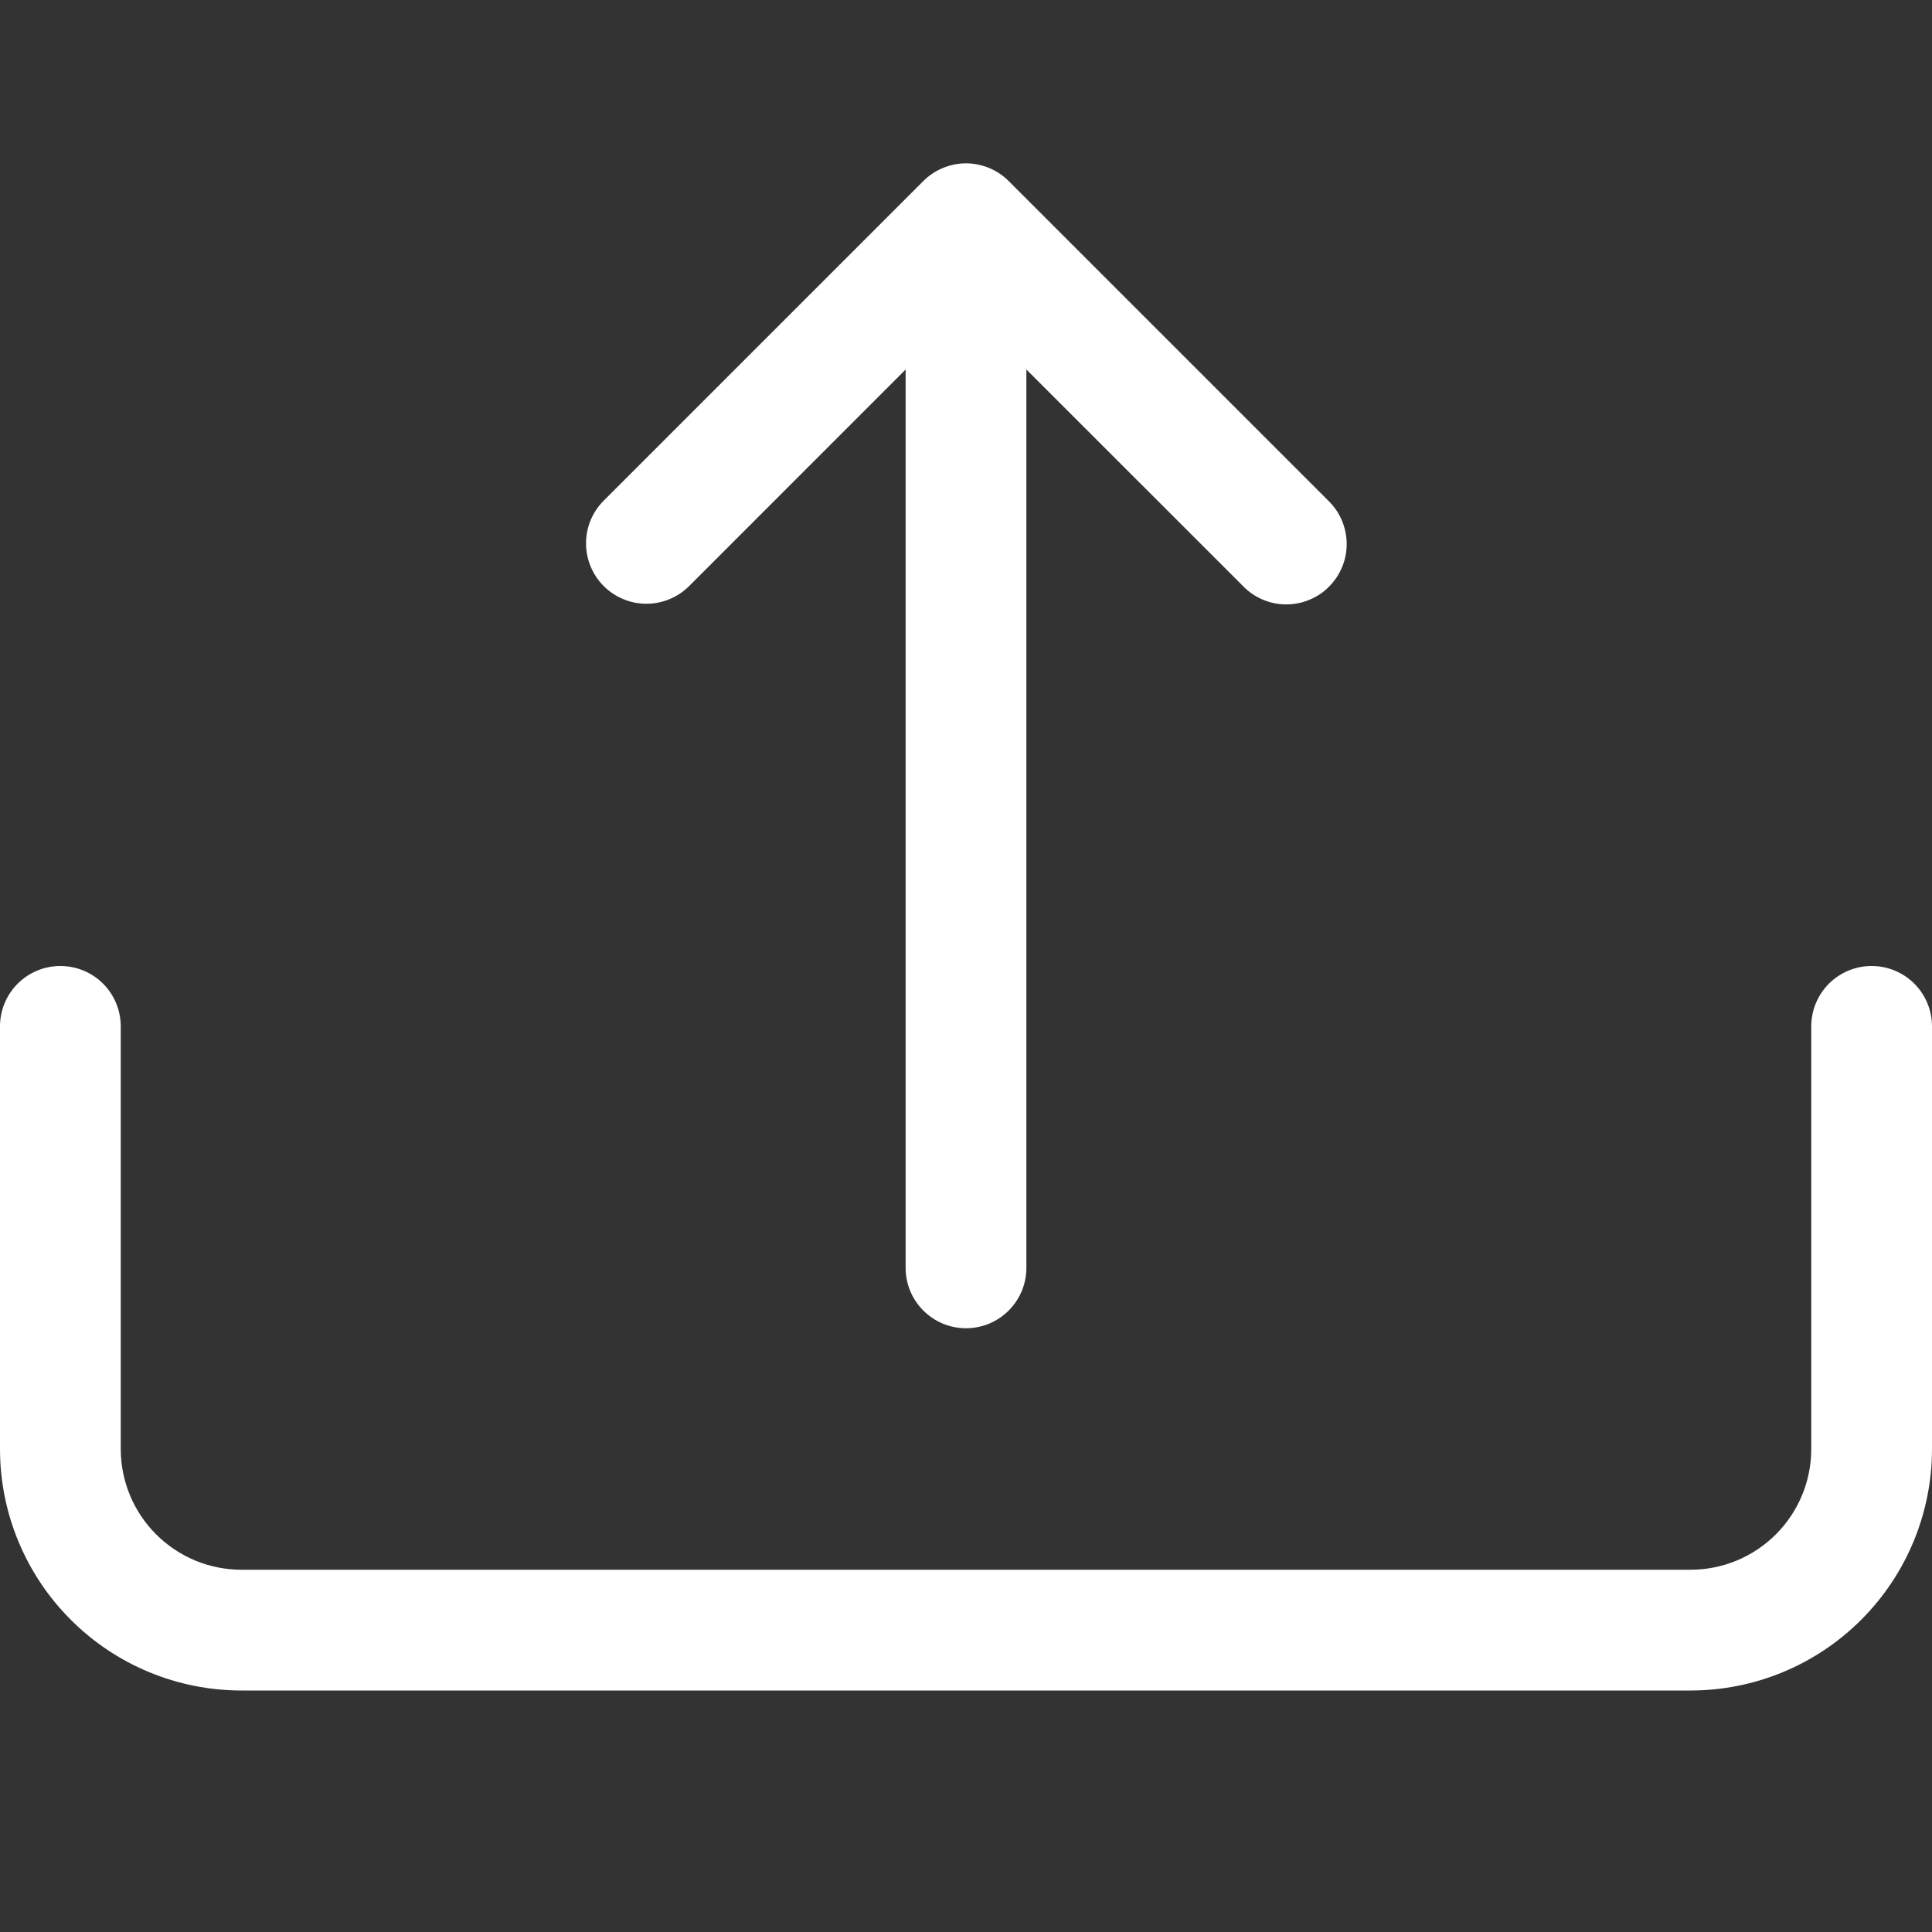<svg width="24" height="24" viewBox="0 0 24 24" fill="none" xmlns="http://www.w3.org/2000/svg">
<rect x="0" y="0" width="24" height="24" fill="#333333" stroke="none"/>
<path fill-rule="evenodd" clip-rule="evenodd" d="M0.75 12C0.949 12 1.14 12.079 1.28 12.219C1.421 12.36 1.5 12.551 1.5 12.75V18C1.5 18.398 1.658 18.779 1.939 19.06C2.221 19.342 2.602 19.5 3 19.5H21C21.398 19.5 21.779 19.342 22.061 19.06C22.342 18.779 22.5 18.398 22.5 18V12.75C22.5 12.551 22.579 12.36 22.72 12.219C22.86 12.079 23.051 12 23.25 12C23.449 12 23.64 12.079 23.78 12.219C23.921 12.36 24 12.551 24 12.75V18C24 18.795 23.684 19.558 23.121 20.121C22.559 20.684 21.796 21 21 21H3C2.204 21 1.441 20.684 0.879 20.121C0.316 19.558 0 18.795 0 18V12.75C0 12.551 0.079 12.36 0.22 12.219C0.36 12.079 0.551 12 0.75 12ZM7.5 7.281C7.641 7.421 7.831 7.5 8.03 7.5C8.229 7.5 8.42 7.421 8.56 7.281L12 3.84L15.44 7.279C15.509 7.351 15.591 7.408 15.683 7.447C15.774 7.487 15.873 7.507 15.972 7.508C16.072 7.509 16.171 7.49 16.263 7.452C16.355 7.415 16.439 7.359 16.509 7.288C16.58 7.218 16.635 7.134 16.673 7.042C16.711 6.95 16.73 6.851 16.729 6.752C16.728 6.652 16.707 6.554 16.668 6.462C16.629 6.371 16.572 6.288 16.5 6.219L12.531 2.25C12.461 2.18 12.379 2.124 12.287 2.087C12.196 2.049 12.099 2.029 12 2.029C11.901 2.029 11.804 2.049 11.713 2.087C11.621 2.124 11.539 2.18 11.469 2.25L7.5 6.219C7.43 6.288 7.375 6.371 7.337 6.462C7.299 6.553 7.28 6.651 7.28 6.75C7.28 6.848 7.299 6.946 7.337 7.037C7.375 7.128 7.43 7.211 7.5 7.281Z" fill="white"/>
<path fill-rule="evenodd" clip-rule="evenodd" d="M12 3C12.199 3 12.39 3.079 12.53 3.22C12.671 3.36 12.75 3.551 12.75 3.75V15.75C12.75 15.949 12.671 16.14 12.53 16.28C12.39 16.421 12.199 16.5 12 16.5C11.801 16.5 11.61 16.421 11.47 16.28C11.329 16.14 11.25 15.949 11.25 15.75V3.75C11.25 3.551 11.329 3.36 11.47 3.22C11.61 3.079 11.801 3 12 3Z" fill="white"/>
</svg>
